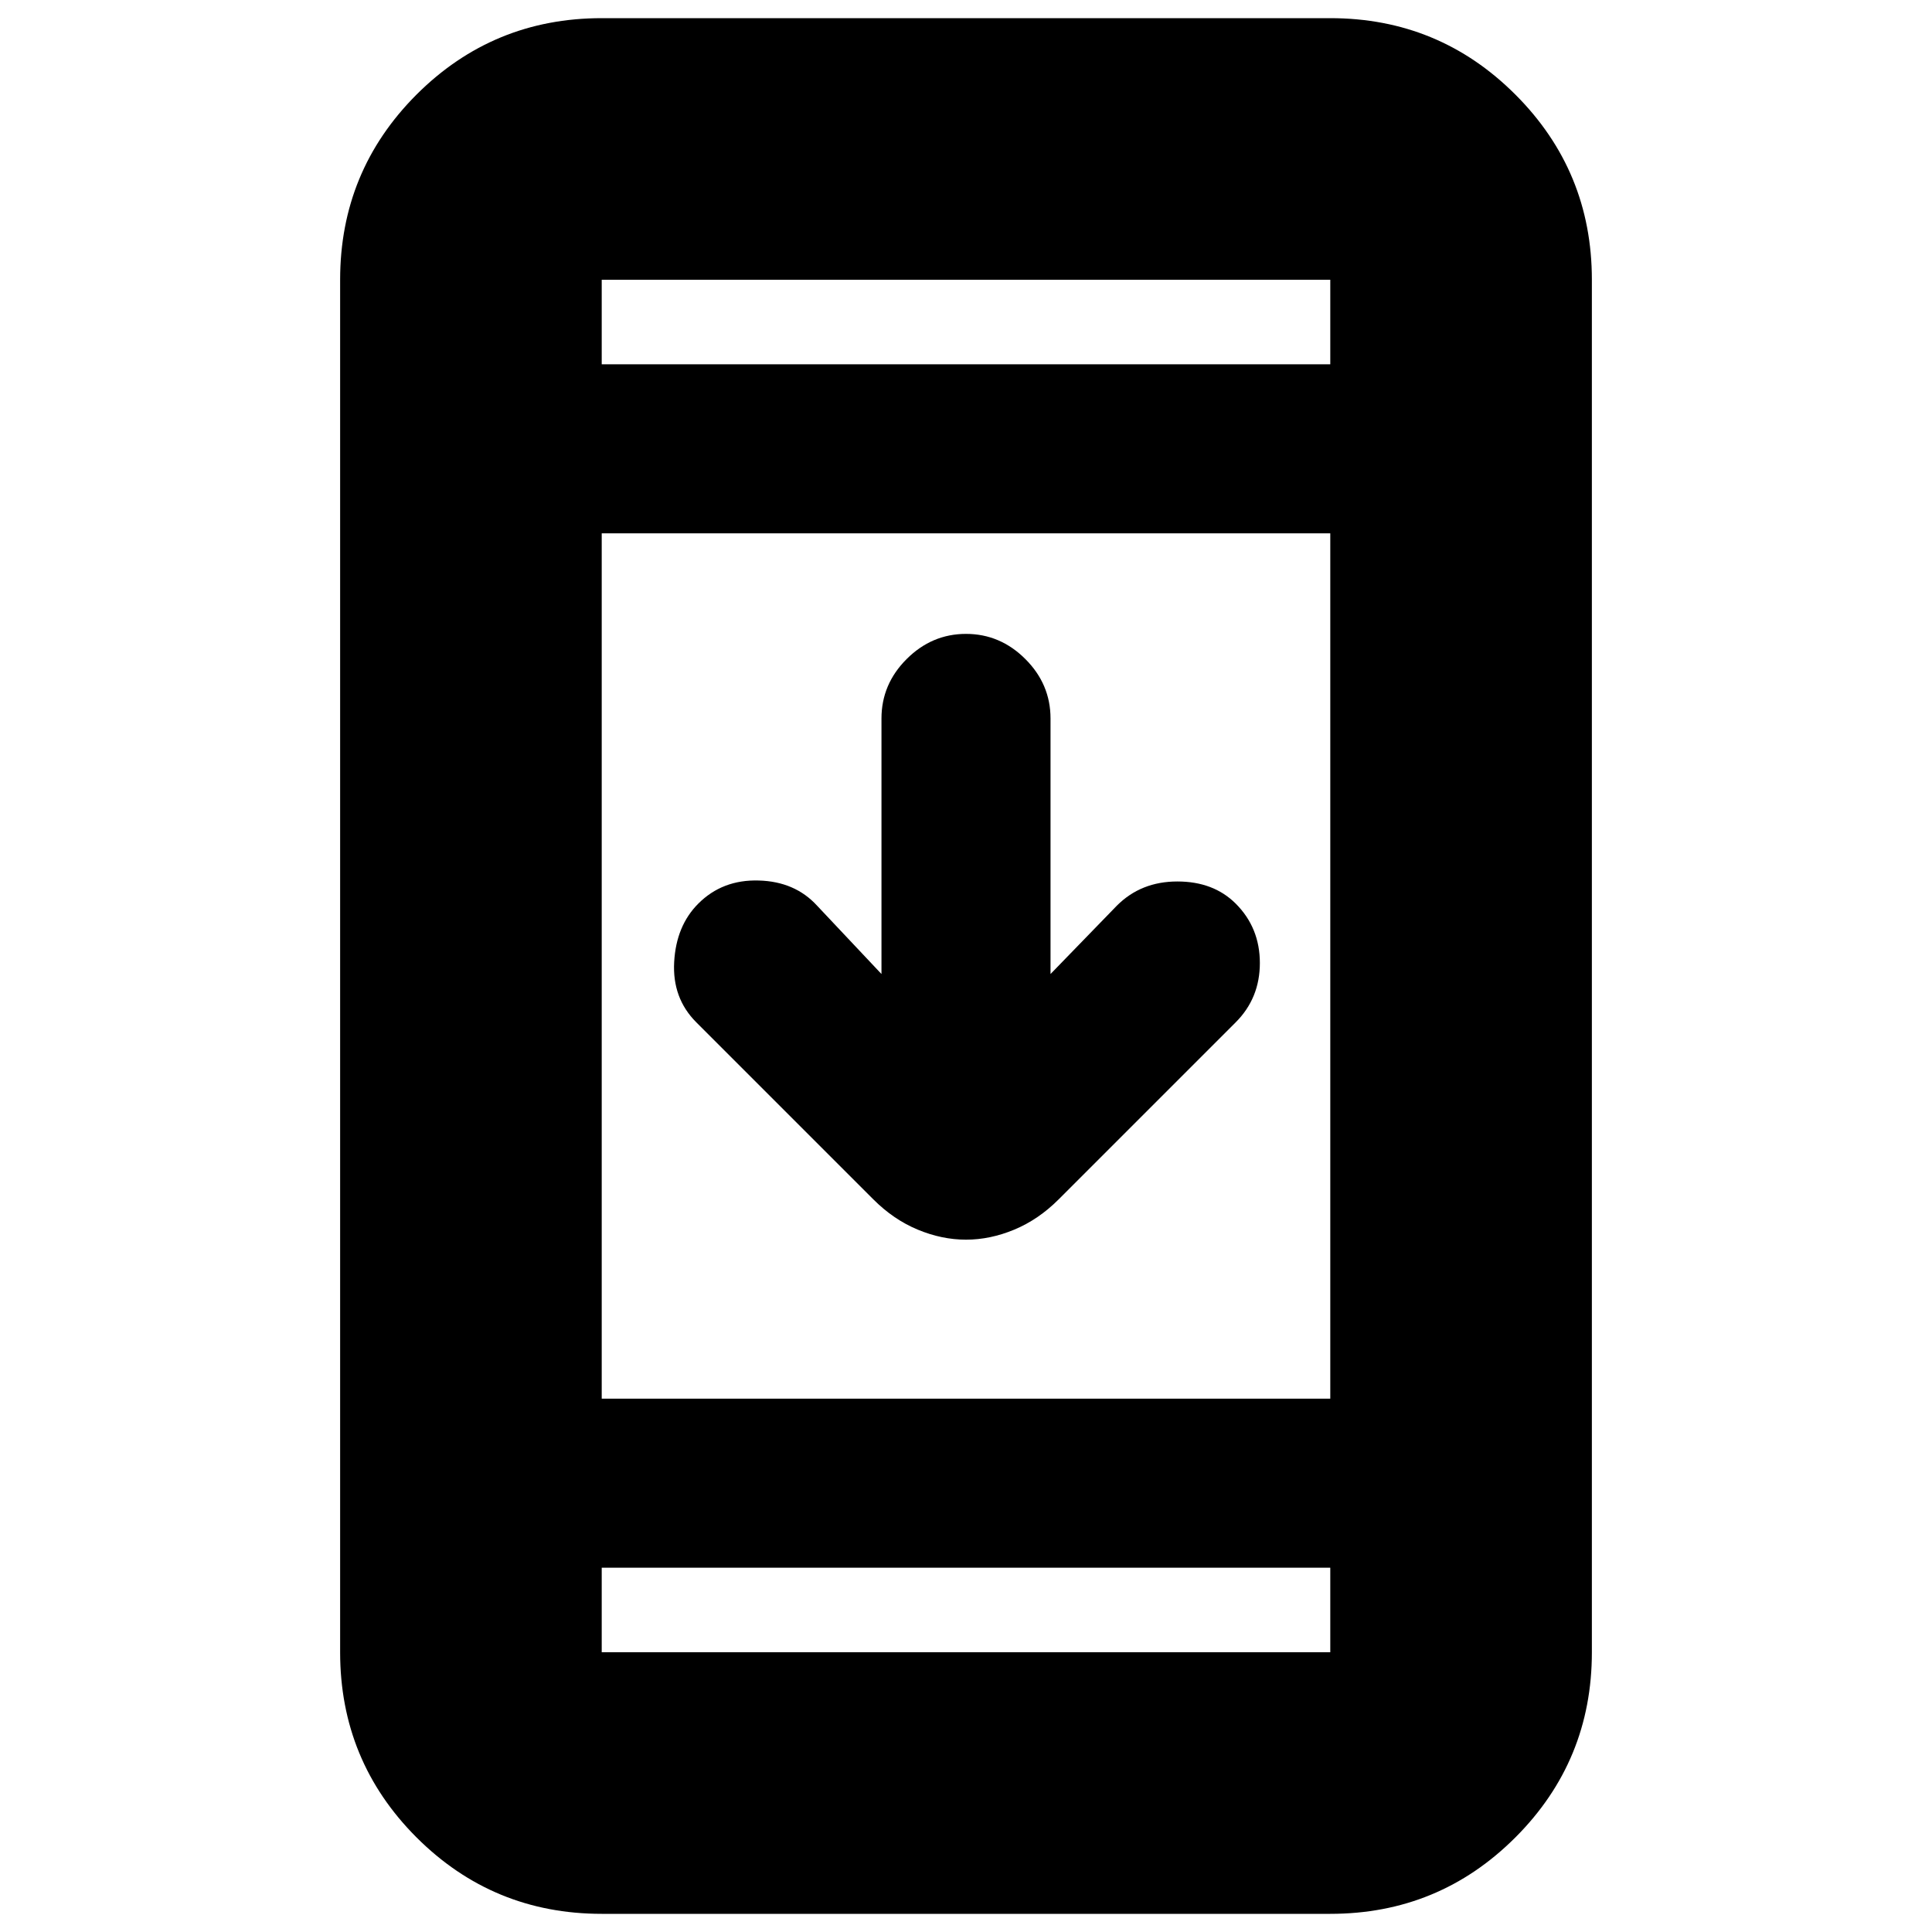 <svg xmlns="http://www.w3.org/2000/svg" height="20" width="20"><path d="M10 12.833Q9.75 12.833 9.5 12.729Q9.25 12.625 9.042 12.417L7.208 10.583Q6.958 10.333 6.979 9.958Q7 9.583 7.229 9.354Q7.479 9.104 7.854 9.115Q8.229 9.125 8.458 9.375L9.125 10.083V7.438Q9.125 7.083 9.385 6.823Q9.646 6.562 10 6.562Q10.354 6.562 10.615 6.823Q10.875 7.083 10.875 7.438V10.083L11.562 9.375Q11.812 9.125 12.188 9.125Q12.562 9.125 12.792 9.354Q13.042 9.604 13.042 9.969Q13.042 10.333 12.792 10.583L10.958 12.417Q10.75 12.625 10.5 12.729Q10.25 12.833 10 12.833ZM6.229 19.812Q5.104 19.812 4.312 19.021Q3.521 18.229 3.521 17.104V2.896Q3.521 1.771 4.312 0.979Q5.104 0.188 6.229 0.188H13.771Q14.896 0.188 15.687 0.979Q16.479 1.771 16.479 2.896V17.104Q16.479 18.229 15.687 19.021Q14.896 19.812 13.771 19.812ZM6.229 14.479H13.771V5.521H6.229ZM6.229 16.229V17.104Q6.229 17.104 6.229 17.104Q6.229 17.104 6.229 17.104H13.771Q13.771 17.104 13.771 17.104Q13.771 17.104 13.771 17.104V16.229ZM6.229 3.771H13.771V2.896Q13.771 2.896 13.771 2.896Q13.771 2.896 13.771 2.896H6.229Q6.229 2.896 6.229 2.896Q6.229 2.896 6.229 2.896ZM6.229 2.896Q6.229 2.896 6.229 2.896Q6.229 2.896 6.229 2.896V3.771V2.896Q6.229 2.896 6.229 2.896Q6.229 2.896 6.229 2.896ZM6.229 17.104Q6.229 17.104 6.229 17.104Q6.229 17.104 6.229 17.104V16.229V17.104Q6.229 17.104 6.229 17.104Q6.229 17.104 6.229 17.104Z"/></svg>